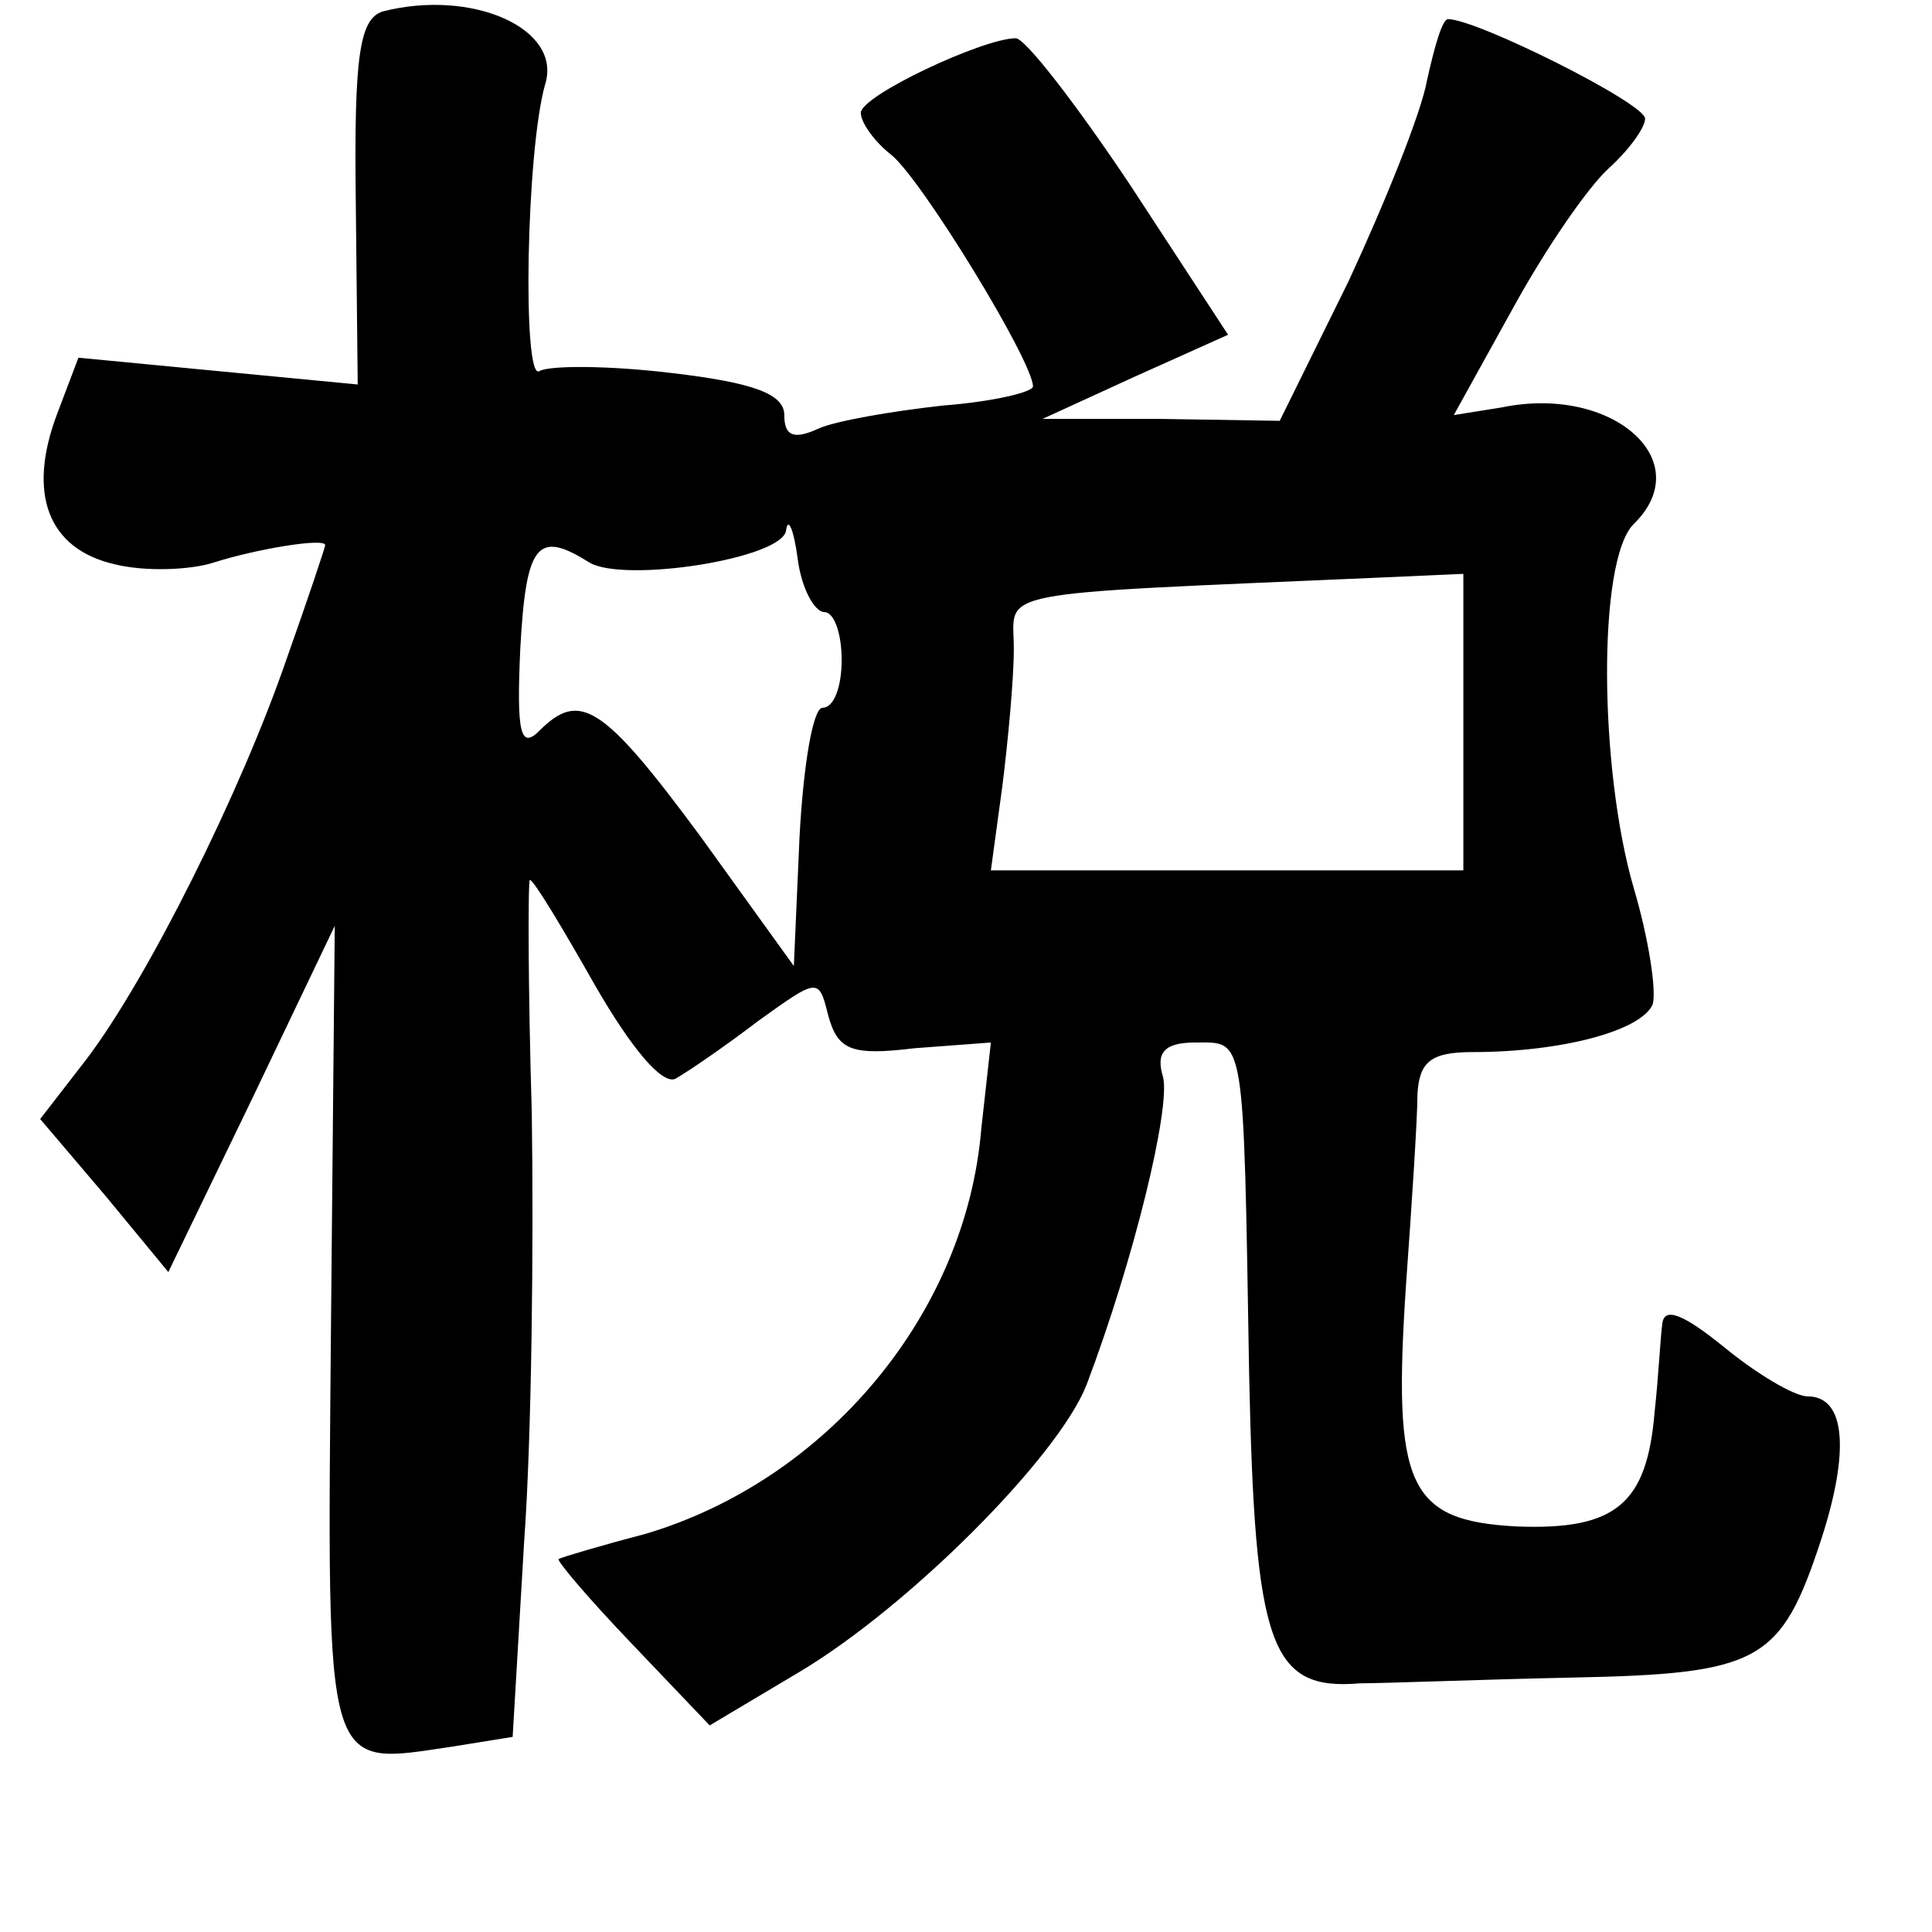 <?xml version="1.0" standalone="no"?>
<!DOCTYPE svg PUBLIC "-//W3C//DTD SVG 20010904//EN"
 "http://www.w3.org/TR/2001/REC-SVG-20010904/DTD/svg10.dtd">
<svg version="1.0" xmlns="http://www.w3.org/2000/svg"
 width="101pt" height="101pt" viewBox="0 0 101 101"
 preserveAspectRatio="xMidYMid meet">
<g transform="translate(0,101) scale(0.1,-0.1)"
fill="#000000" stroke="none">
<path d="M200 1004 c-12 -4 -15 -23 -14 -100 l1 -95 -73 7 -73 7 -11 -29 c-16
-42 -5 -71 30 -79 16 -4 40 -3 52 1 22 7 58 13 58 9 0 -1 -9 -28 -20 -59 -24
-70 -73 -168 -105 -210 l-24 -31 34 -40 33 -40 44 91 43 90 -2 -212 c-2 -235
-4 -227 64 -217 l31 5 6 102 c4 55 5 156 4 224 -2 67 -2 122 -1 122 2 0 17
-25 34 -55 19 -33 35 -52 42 -49 7 4 26 17 43 30 32 23 32 23 37 3 5 -18 12
-21 45 -17 l40 3 -5 -45 c-8 -97 -81 -184 -176 -212 -23 -6 -43 -12 -45 -13
-1 -1 16 -21 38 -44 l41 -43 47 28 c57 34 135 112 150 150 25 66 44 145 40
161 -4 13 1 18 17 18 26 0 25 6 28 -173 3 -143 11 -166 58 -162 13 0 63 2 111
3 98 2 109 8 130 72 15 46 13 75 -7 75 -7 0 -27 12 -44 26 -21 17 -31 21 -32
12 -1 -7 -2 -28 -4 -46 -4 -48 -20 -62 -72 -60 -57 3 -65 21 -58 126 3 42 6
87 6 100 1 17 7 22 29 22 46 0 88 11 94 25 2 7 -2 34 -10 61 -18 62 -19 171 0
190 34 33 -11 73 -69 61 l-25 -4 31 56 c17 31 39 63 50 73 10 9 19 21 19 26 0
8 -88 52 -103 52 -3 0 -7 -14 -11 -32 -3 -17 -22 -64 -41 -105 l-36 -73 -62 1
-62 0 48 22 49 22 -51 78 c-28 42 -55 77 -60 77 -17 0 -81 -30 -81 -39 0 -5 7
-15 16 -22 16 -13 74 -108 74 -121 0 -3 -21 -8 -47 -10 -27 -3 -56 -8 -65 -12
-13 -6 -18 -4 -18 7 0 11 -16 17 -59 22 -33 4 -64 4 -69 1 -9 -6 -7 115 3 150
9 29 -38 50 -85 38z m231 -314 c5 0 9 -11 9 -25 0 -14 -4 -25 -10 -25 -5 0
-10 -30 -12 -67 l-3 -68 -49 68 c-51 69 -63 76 -84 55 -10 -10 -12 -1 -10 43
3 55 9 62 36 45 18 -11 102 2 103 17 1 7 4 0 6 -15 2 -16 9 -28 14 -28z m334
-57 l0 -78 -124 0 -123 0 6 44 c3 24 6 56 6 72 0 31 -16 28 190 37 l45 2 0
-77z"/>
</g>
</svg>
